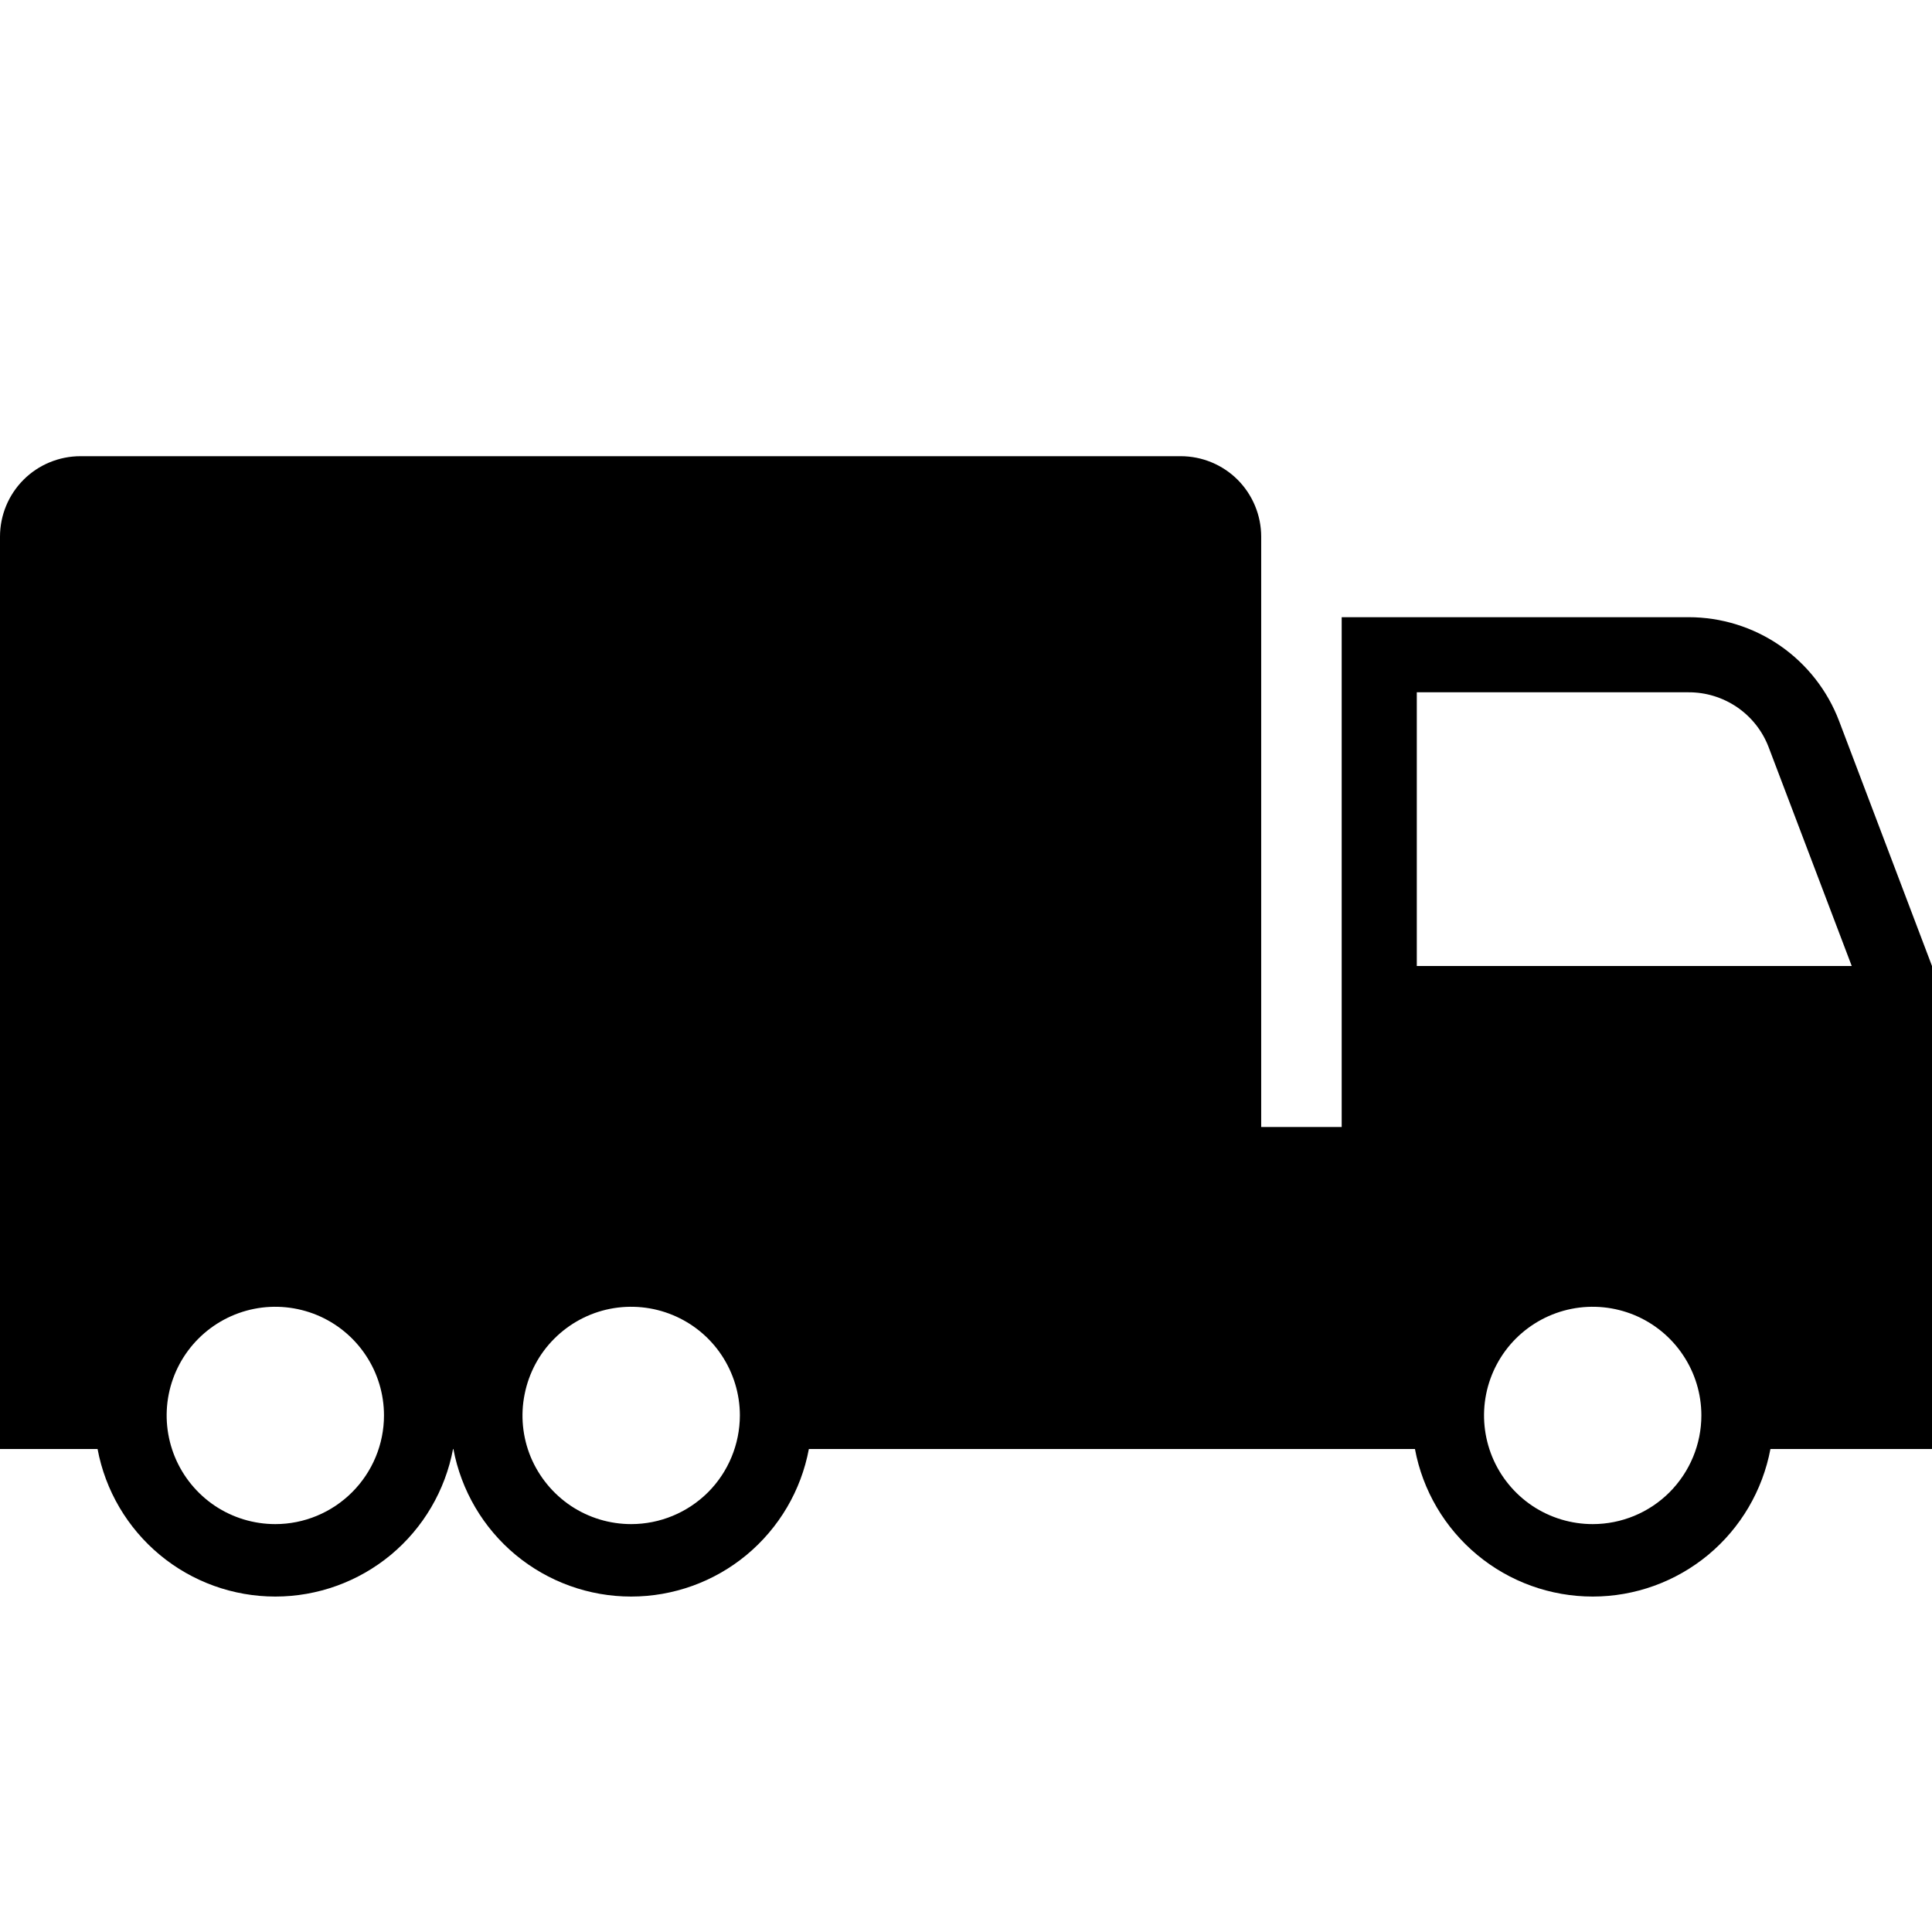 <svg width="24" height="24" viewBox="0 0 24 24" fill="none" xmlns="http://www.w3.org/2000/svg">
<g clip-path="url(#clip0)">
<path d="M24 12L22.846 8.957C22.702 8.578 22.446 8.251 22.112 8.02C21.778 7.79 21.382 7.667 20.976 7.667H16.667V14H15.667V6.667C15.667 6.401 15.561 6.147 15.374 5.959C15.186 5.772 14.932 5.667 14.667 5.667H1C0.735 5.667 0.48 5.772 0.293 5.959C0.105 6.147 0 6.401 0 6.667L0 18H1.212C1.308 18.515 1.582 18.98 1.985 19.315C2.388 19.65 2.896 19.833 3.42 19.833C3.944 19.833 4.451 19.65 4.855 19.315C5.258 18.98 5.531 18.515 5.628 18H5.632C5.729 18.515 6.002 18.98 6.405 19.315C6.809 19.65 7.316 19.833 7.84 19.833C8.364 19.833 8.872 19.65 9.275 19.315C9.678 18.98 9.952 18.515 10.048 18H17.577C17.673 18.515 17.947 18.98 18.35 19.315C18.753 19.65 19.261 19.833 19.785 19.833C20.309 19.833 20.816 19.65 21.22 19.315C21.623 18.98 21.896 18.515 21.993 18H24V12ZM3.42 18.933C3.153 18.933 2.892 18.854 2.67 18.706C2.448 18.557 2.275 18.346 2.173 18.1C2.071 17.853 2.044 17.582 2.096 17.32C2.148 17.058 2.277 16.817 2.465 16.629C2.654 16.44 2.895 16.311 3.157 16.259C3.418 16.207 3.69 16.234 3.937 16.336C4.183 16.438 4.394 16.611 4.542 16.833C4.691 17.055 4.77 17.316 4.77 17.583C4.77 17.941 4.627 18.284 4.374 18.537C4.121 18.79 3.778 18.933 3.42 18.933ZM7.841 18.933C7.574 18.933 7.313 18.854 7.091 18.706C6.869 18.557 6.696 18.346 6.593 18.1C6.491 17.853 6.464 17.582 6.517 17.32C6.569 17.058 6.697 16.817 6.886 16.629C7.075 16.44 7.315 16.311 7.577 16.259C7.839 16.207 8.111 16.234 8.357 16.336C8.604 16.438 8.815 16.611 8.963 16.833C9.111 17.055 9.191 17.316 9.191 17.583C9.19 17.941 9.048 18.285 8.795 18.538C8.541 18.791 8.198 18.933 7.84 18.933H7.841ZM19.785 18.933C19.518 18.933 19.257 18.854 19.035 18.706C18.813 18.557 18.64 18.346 18.538 18.1C18.436 17.853 18.409 17.582 18.461 17.32C18.513 17.058 18.642 16.817 18.83 16.629C19.019 16.44 19.26 16.311 19.522 16.259C19.784 16.207 20.055 16.234 20.302 16.336C20.548 16.438 20.759 16.611 20.907 16.833C21.056 17.055 21.135 17.316 21.135 17.583C21.135 17.941 20.992 18.284 20.739 18.538C20.486 18.791 20.143 18.933 19.785 18.933H19.785ZM17.6 12V8.6H20.976C21.191 8.599 21.401 8.664 21.579 8.785C21.757 8.907 21.893 9.079 21.97 9.28L23.003 12H17.6Z" fill="black"/>
</g>
<defs>
<clipPath id="clip0">
<rect width="24" height="24" fill="white"/>
</clipPath>
</defs>
</svg>
